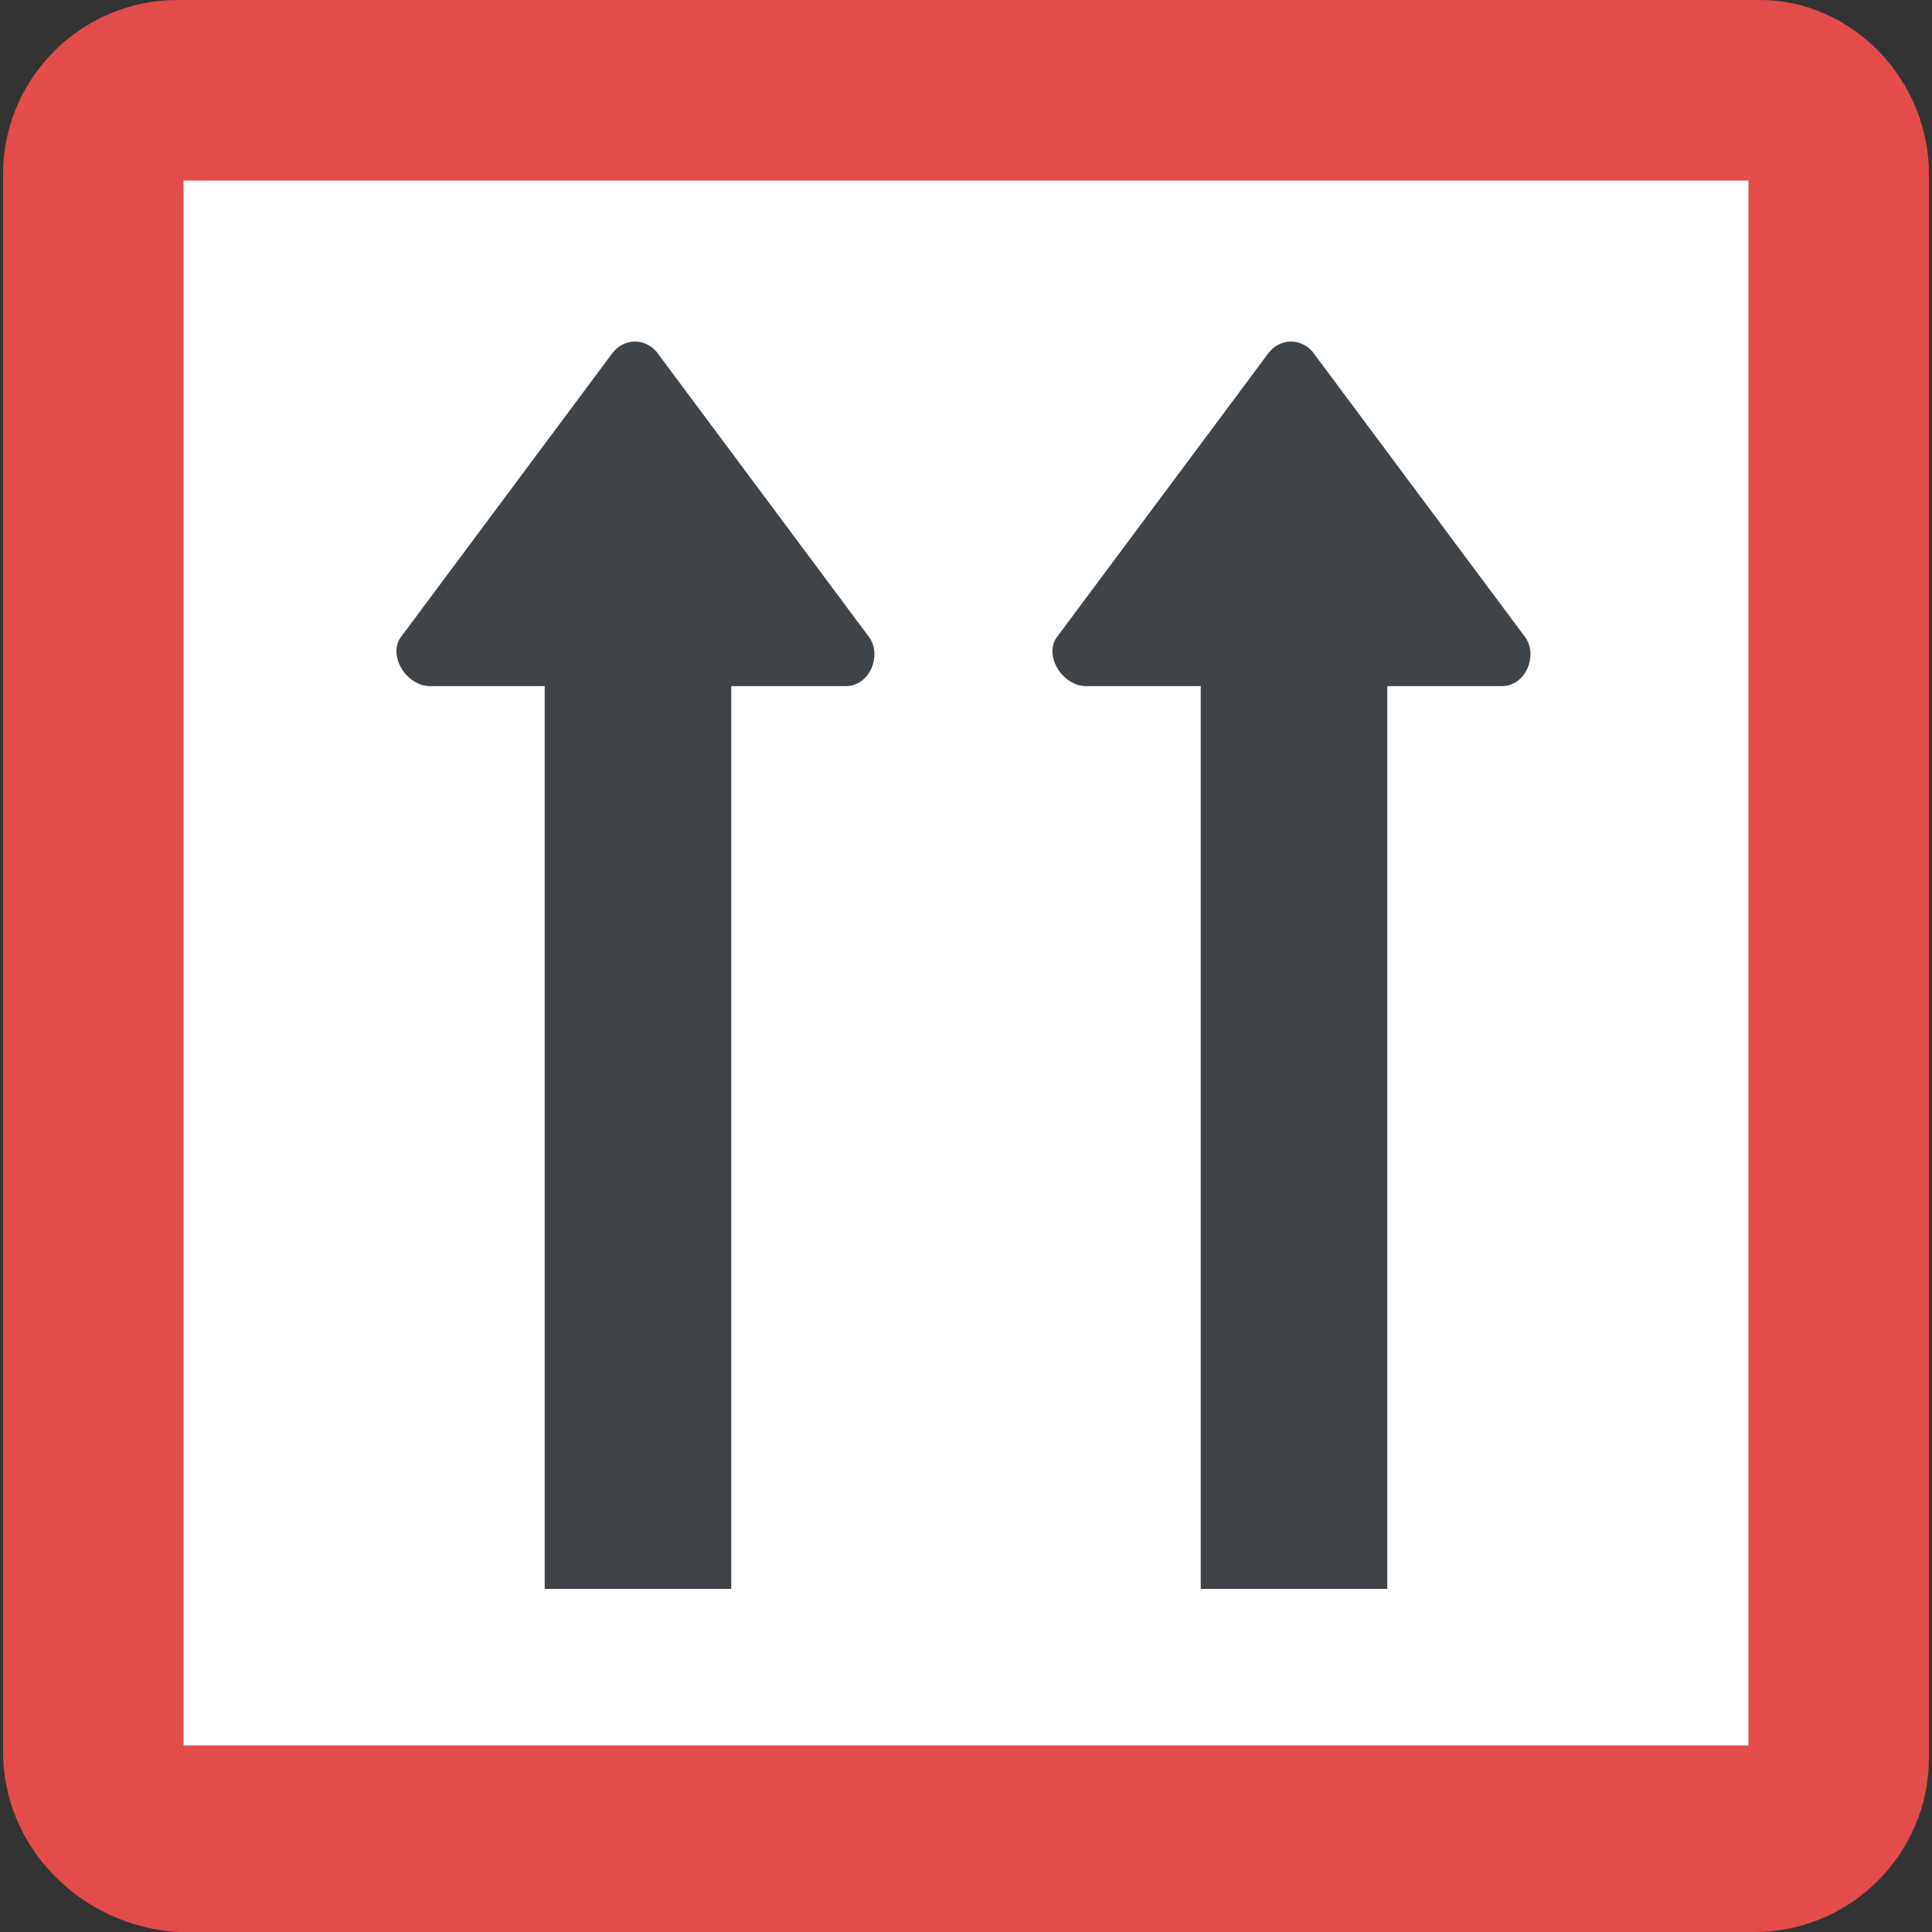 <?xml version="1.0" encoding="iso-8859-1"?>
<!-- Generator: Adobe Illustrator 19.0.0, SVG Export Plug-In . SVG Version: 6.00 Build 0)  -->
<svg version="1.1" id="Capa_1" xmlns="http://www.w3.org/2000/svg" xmlns:xlink="http://www.w3.org/1999/xlink" x="0px" y="0px"
	 viewBox="0 0 456.533 456.533" style="enable-background:new 0 0 456.533 456.533;" xml:space="preserve">
<rect x="0" y="0" width="456.533" height="456.533" fill="#333333" stroke="none"/>
<path style="fill:#E24C4B;" d="M455.822,41.244v374.044c0,22.756-18.489,41.244-41.244,41.244H41.956
	C19.2,455.111,0.711,436.622,0.711,413.867V41.244C0.711,18.489,19.2,0,41.956,0H416C437.333,0,455.822,18.489,455.822,41.244z"/>
<rect x="43.378" y="42.667" style="fill:#FFFFFF;" width="369.778" height="369.778"/>
<g>
	<path style="fill:#3F4448;" d="M101.689,162.133h27.022v213.333H172.8V162.133h27.022c5.689,0,8.533-7.111,5.689-11.378
		l-49.778-66.844c-2.844-4.267-8.533-4.267-11.378,0l-49.778,66.844C91.733,155.022,96,162.133,101.689,162.133z"/>
	<path style="fill:#3F4448;" d="M256.711,162.133h27.022v213.333h44.089V162.133h27.022c5.689,0,8.533-7.111,5.689-11.378
		l-49.778-66.844c-2.844-4.267-8.533-4.267-11.378,0L249.6,150.756C246.756,155.022,251.022,162.133,256.711,162.133z"/>
</g>
<g>
</g>
<g>
</g>
<g>
</g>
<g>
</g>
<g>
</g>
<g>
</g>
<g>
</g>
<g>
</g>
<g>
</g>
<g>
</g>
<g>
</g>
<g>
</g>
<g>
</g>
<g>
</g>
<g>
</g>
</svg>
